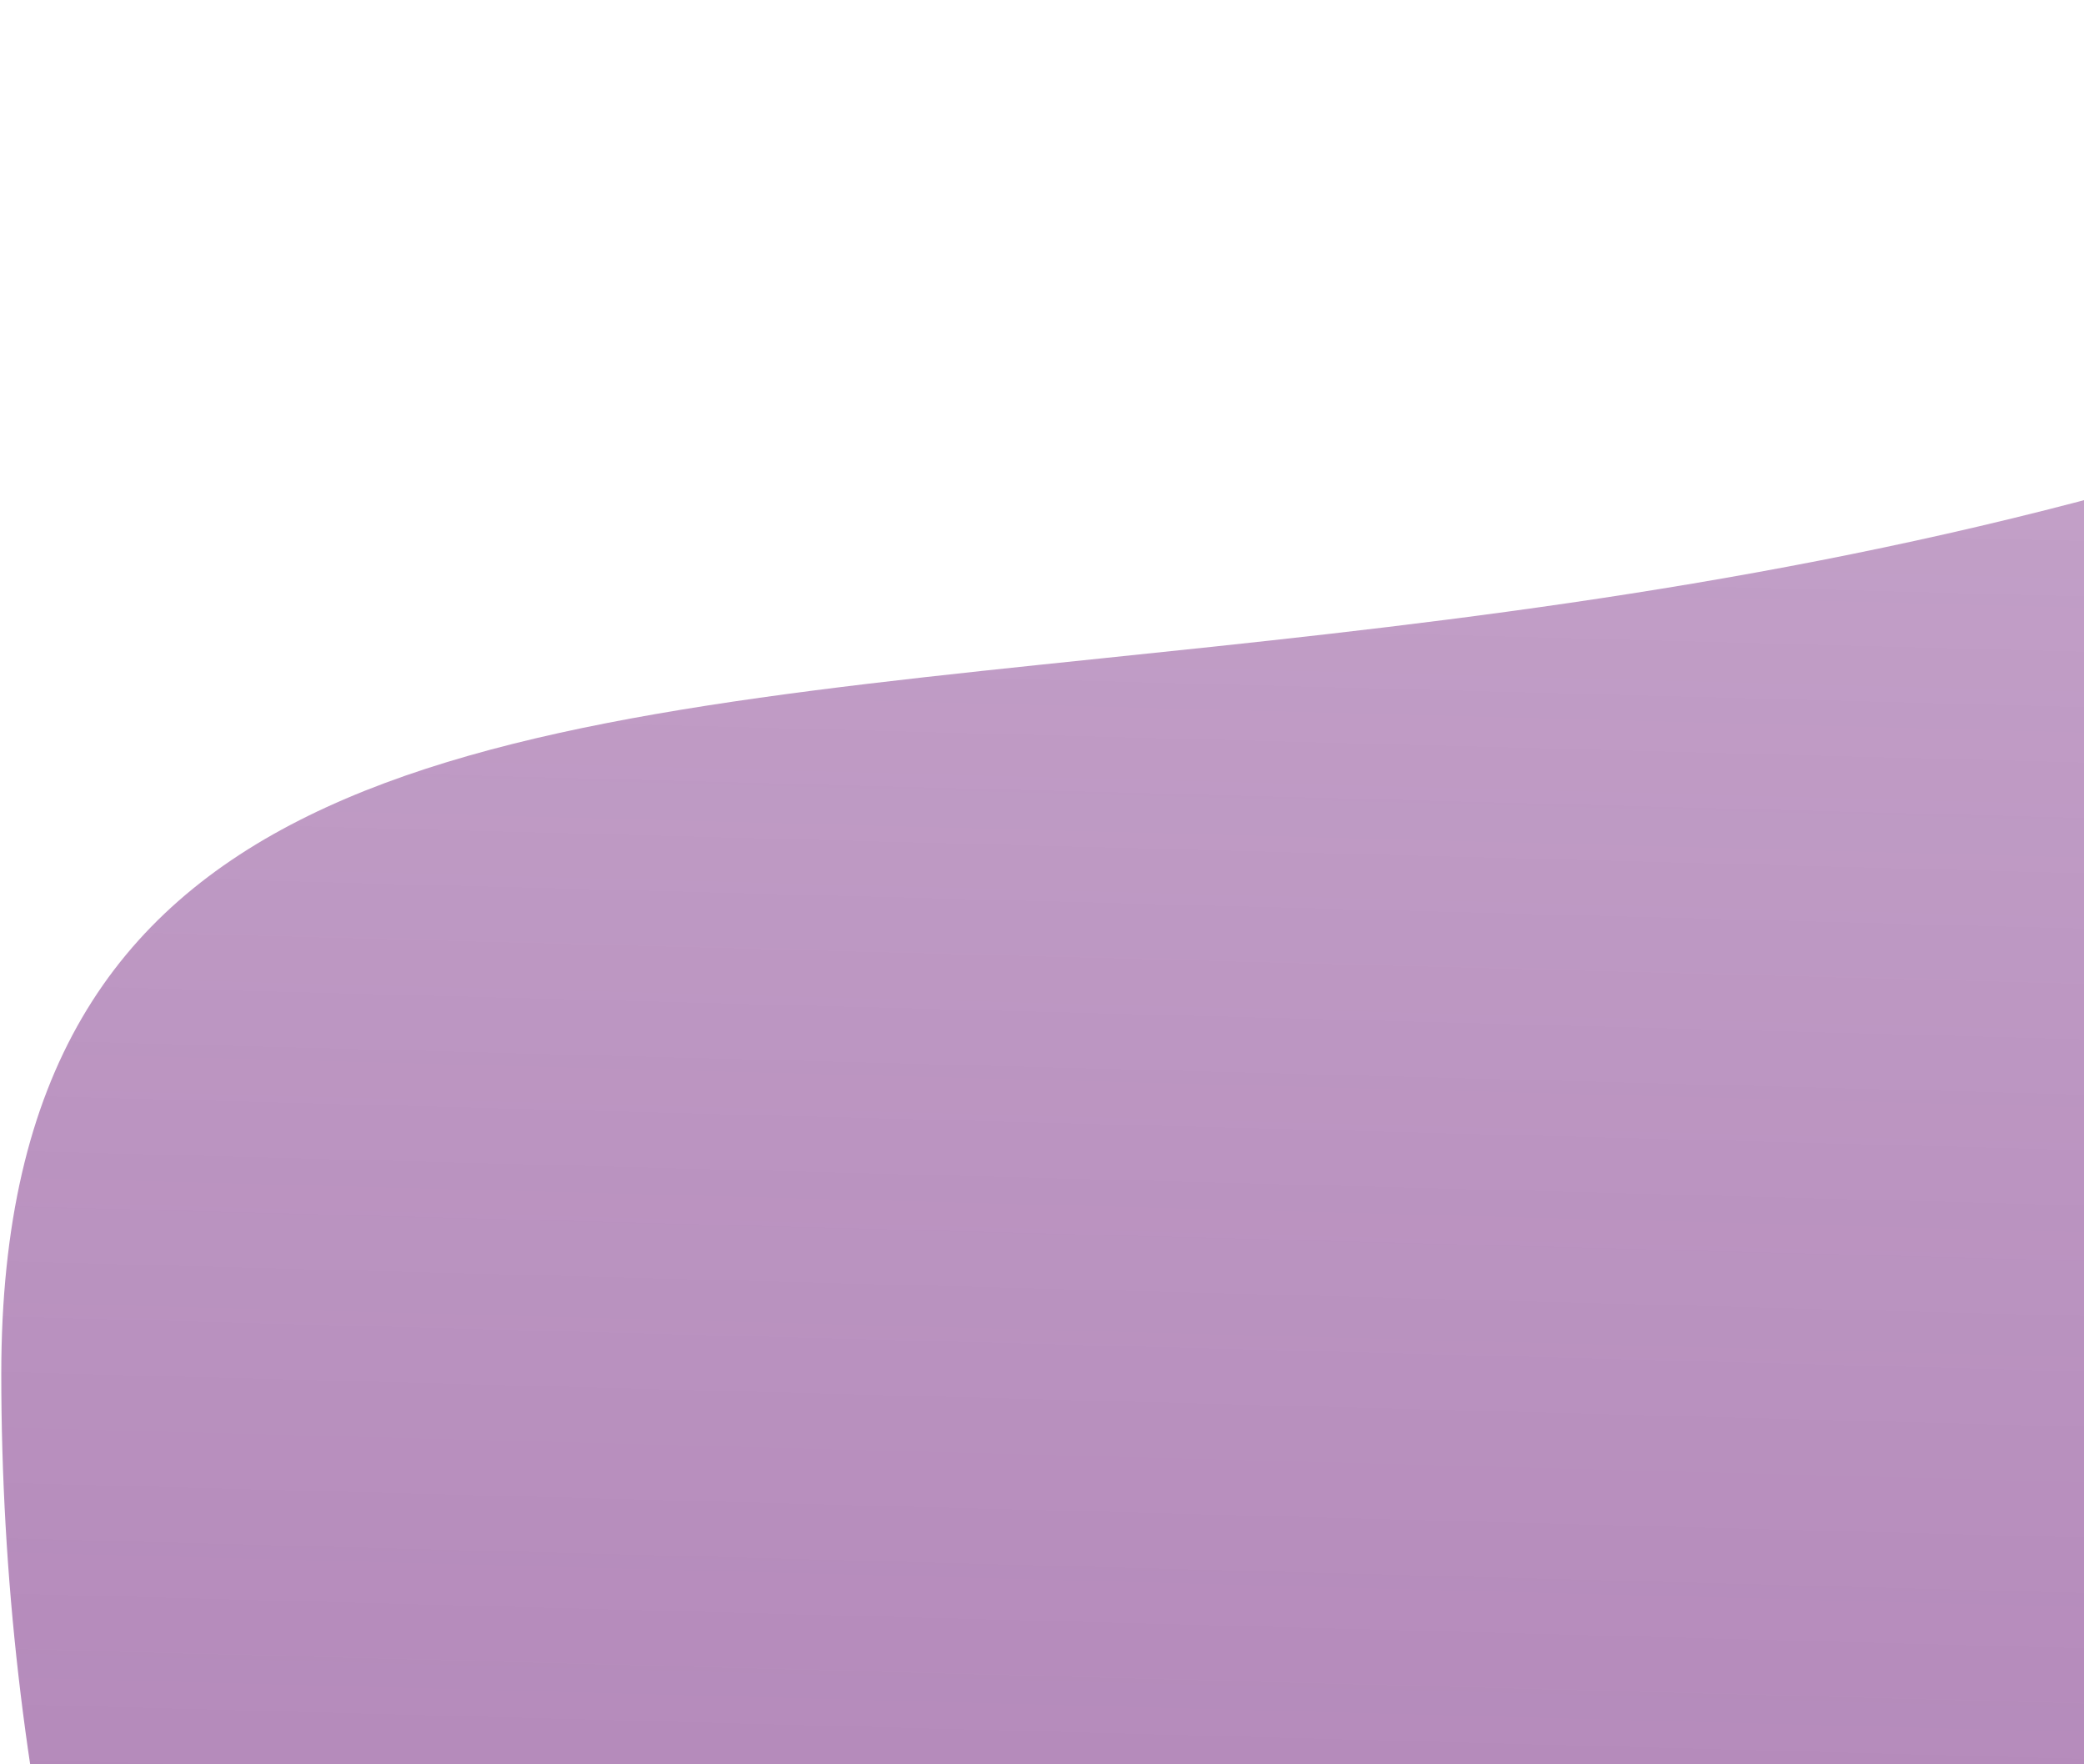 <svg width="267" height="226" viewBox="0 0 267 226" fill="none" xmlns="http://www.w3.org/2000/svg">
<path fill-rule="evenodd" clip-rule="evenodd" d="M404 104.03C374.183 148.436 353.164 194.06 353.164 237.5C353.164 242.401 353.282 247.234 353.507 252H8.795C3.148 227.578 0.164 202.138 0.164 176C0.164 98.957 58.08 92.954 141.208 84.337C216.273 76.555 311.898 66.643 404 0.364V104.03Z" fill="url(#paint0_linear)"/>
<defs>
<linearGradient id="paint0_linear" x1="319.664" y1="1095.5" x2="353.013" y2="-169.501" gradientUnits="userSpaceOnUse">
<stop stop-color="#71207d"/>
<stop offset="1" stop-color="#71207d" stop-opacity="0.3"/>
</linearGradient>
</defs>
</svg>
